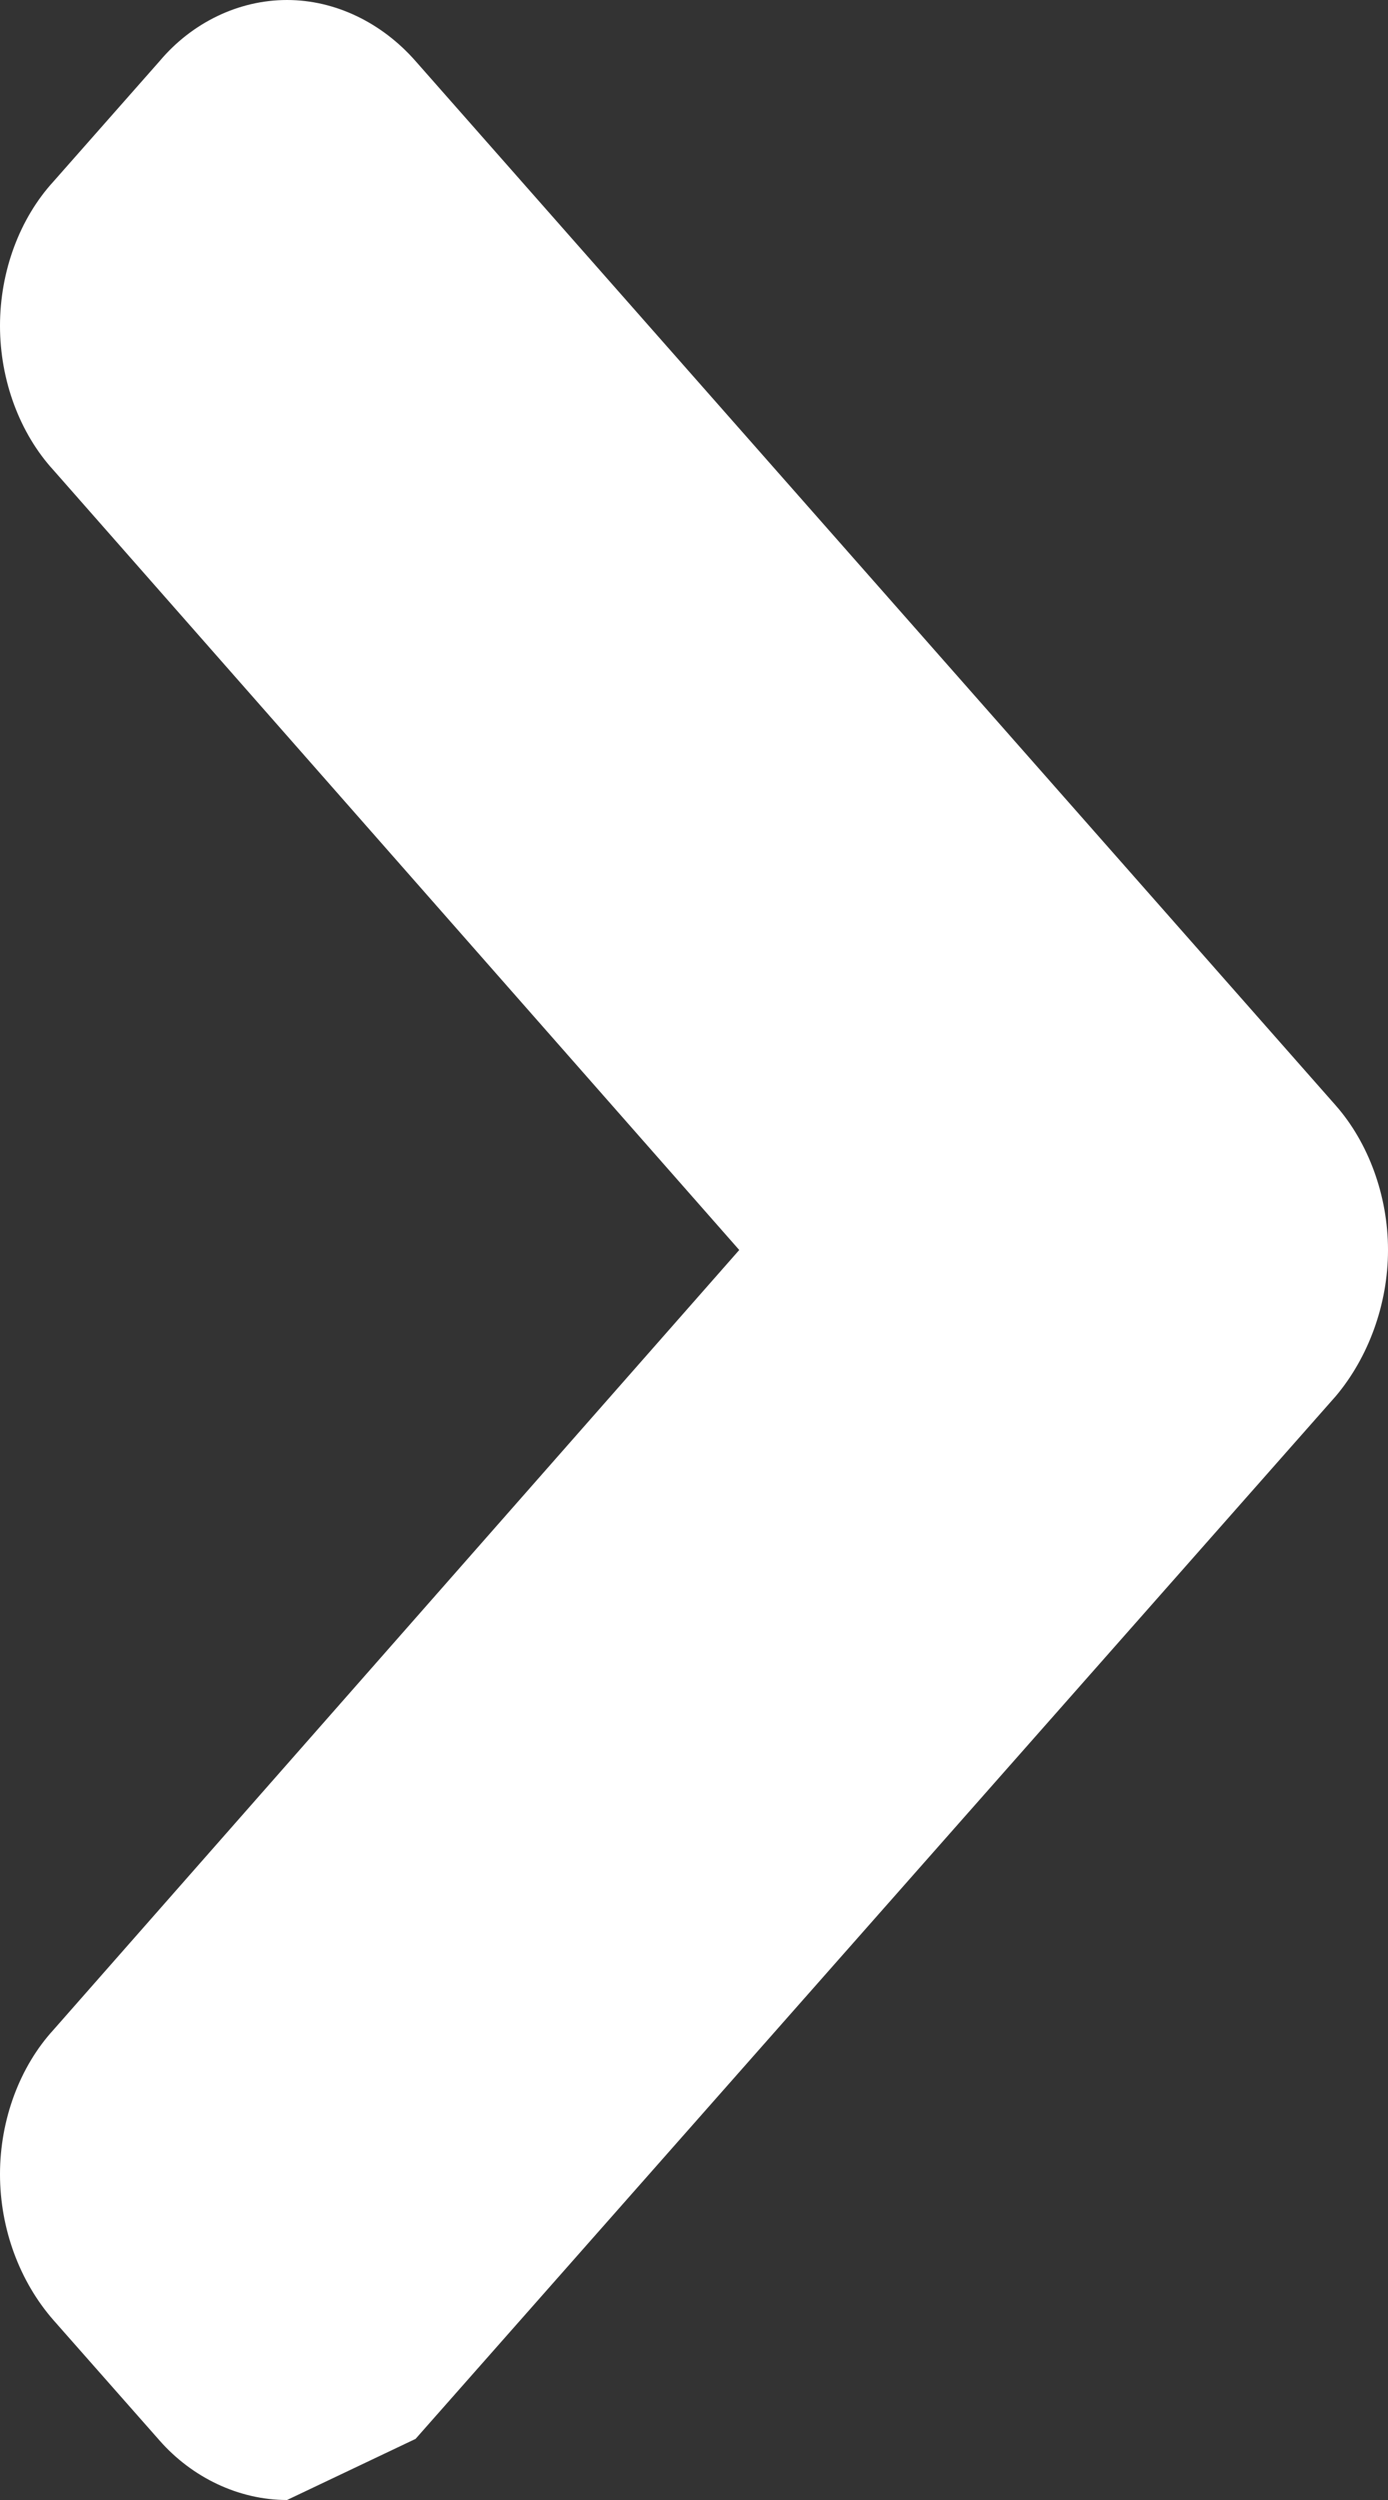 <?xml version="1.0" encoding="UTF-8"?>
<svg width="5px" height="9px" viewBox="0 0 5 9" version="1.1" xmlns="http://www.w3.org/2000/svg" xmlns:xlink="http://www.w3.org/1999/xlink">
    <rect x="0" y="0" width="5" height="9" fill="#333333" stroke="none"/>
    <!-- Generator: Sketch 46.2 (44496) - http://www.bohemiancoding.com/sketch -->
    <title>xhdpi/Icons/Chevron rigth</title>
    <desc>Created with Sketch.</desc>
    <defs></defs>
    <g id="Symbols" stroke="none" stroke-width="1" fill="none" fill-rule="evenodd">
        <g id="@Elements/Go-to-report" transform="translate(-131, -8)" fill="#FFFFFF">
            <path d="M134.503,8.22 L131.188,11.974 C131.071,12.113 131,12.304 131,12.5 C131,12.696 131.071,12.887 131.188,13.02 L134.503,16.78 C134.625,16.919 134.793,17 134.966,17 C135.14,17 135.308,16.919 135.425,16.78 L135.807,16.347 C135.929,16.214 136,16.024 136,15.827 C136,15.631 135.929,15.44 135.807,15.307 L133.337,12.5 L135.807,9.693 C135.929,9.56 136,9.369 136,9.173 C136,8.976 135.929,8.786 135.807,8.647 L135.425,8.214 C135.308,8.081 135.14,8 134.966,8" id="Icons/Chevron-rigth" transform="translate(133.5, 12.5) rotate(180) translate(-133.5, -12.5) "></path>
        </g>
    </g>
</svg>